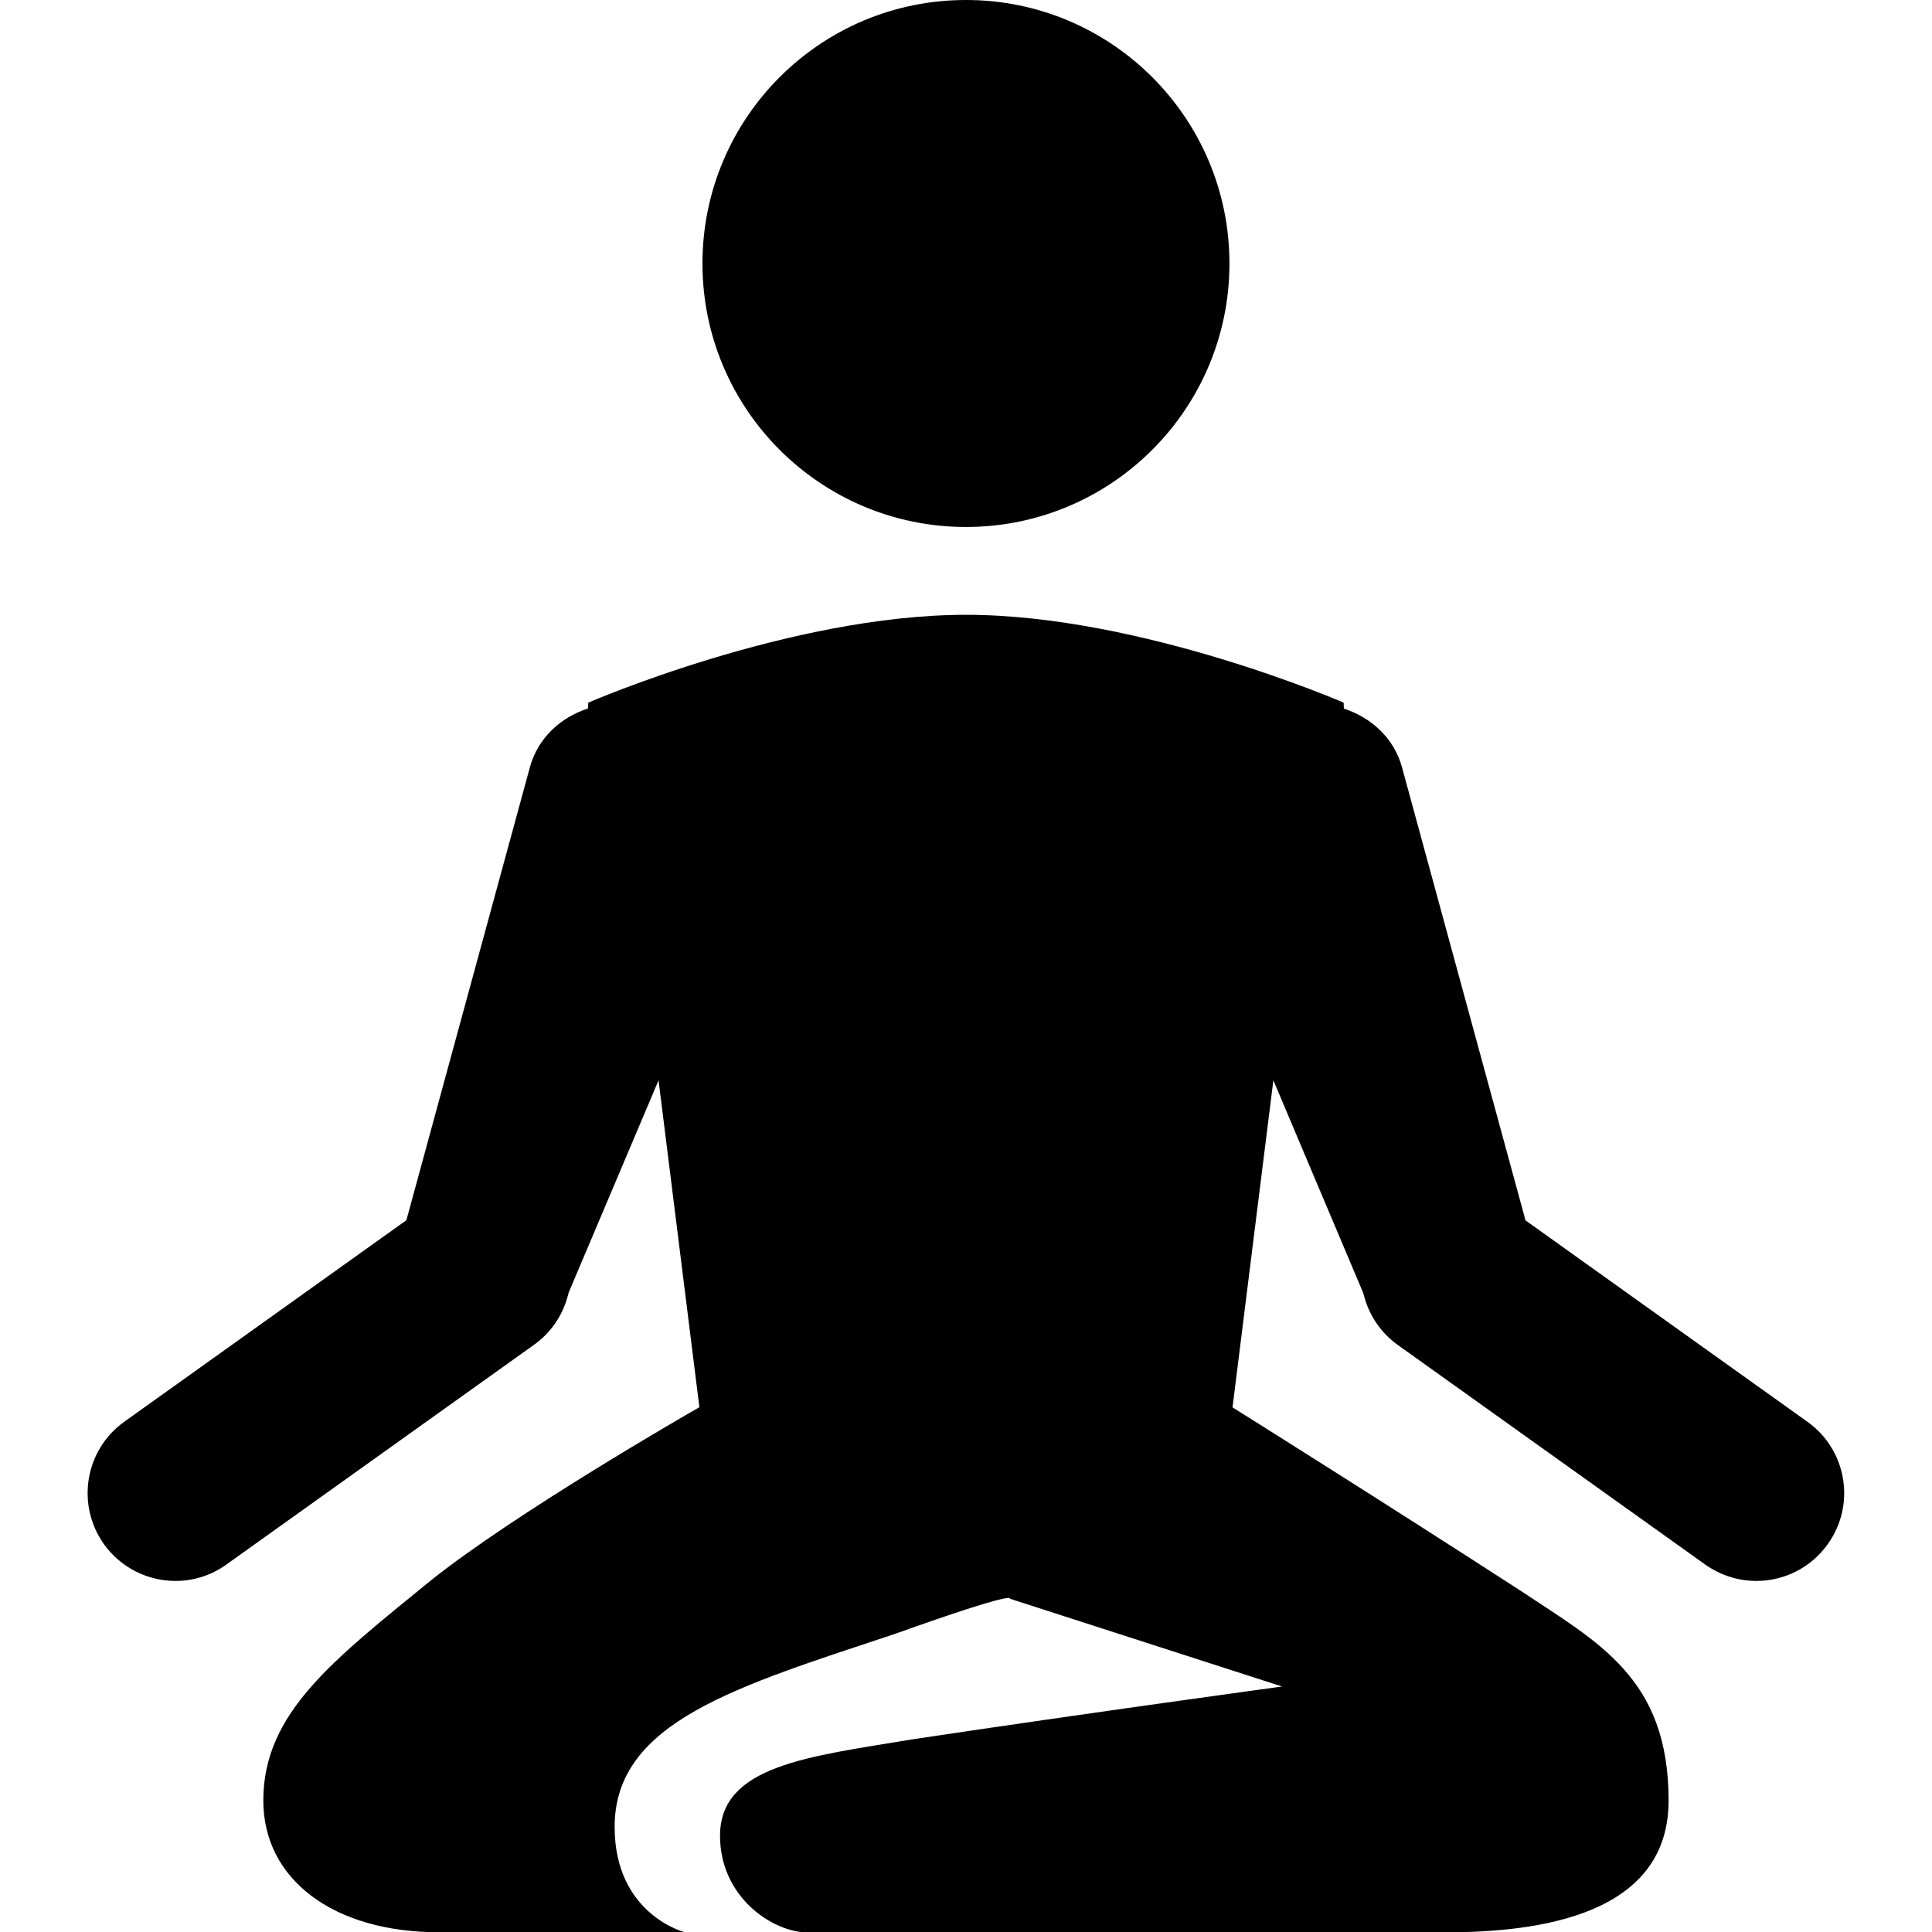 <?xml version="1.0" encoding="utf-8"?>
<!-- Generator: Adobe Illustrator 17.0.0, SVG Export Plug-In . SVG Version: 6.00 Build 0)  -->
<!DOCTYPE svg PUBLIC "-//W3C//DTD SVG 1.1//EN" "http://www.w3.org/Graphics/SVG/1.1/DTD/svg11.dtd">
<svg version="1.1" id="Layer_1" xmlns="http://www.w3.org/2000/svg" xmlns:xlink="http://www.w3.org/1999/xlink" x="0px" y="0px"
	 width="21.997px" height="22px" viewBox="-0.998 0 21.997 22" enable-background="new -0.998 0 21.997 22" xml:space="preserve">
<path d="M7,3c0-1.657,1.343-3,3-3c1.656,0,3,1.343,3,3s-1.344,3-3,3C8.343,6,7,4.657,7,3z M19.581,16.188l-3.21-2.293l-1.406-5.158
	c-0.092-0.337-0.354-0.568-0.662-0.669L14.3,8c0,0-2.3-1-4.3-1S5.7,8,5.7,8L5.697,8.066c-0.309,0.101-0.57,0.333-0.662,0.67
	l-1.406,5.157l-3.21,2.293c-0.45,0.32-0.554,0.945-0.233,1.396C0.381,17.854,0.689,18,1.001,18c0.201,0,0.404-0.061,0.58-0.188
	l3.5-2.5c0.188-0.133,0.323-0.328,0.384-0.551l0.012-0.045L6.5,12.3l0.465,3.722C6.784,16.125,4.854,17.238,3.9,18
	C2.8,18.9,2,19.5,2,20.5C2,21.4,2.8,22,4,22c0.8,0,2.8,0,2.8,0S6,21.8,6,20.8c0-1.2,1.4-1.6,3.2-2.2
	c1.399-0.5,1.299-0.398,1.299-0.398l3.1,1c0,0-2.199,0.3-4.199,0.6c-1.2,0.199-2.2,0.299-2.2,1.1c0,0.699,0.6,1.1,1,1.1
	c0.5,0,6.399,0,7.2,0c0.898,0,2.6-0.1,2.6-1.5s-0.8-1.8-1.7-2.4c-1.597-1.033-3.088-1.967-3.265-2.078L13.5,12.3l1.023,2.421
	l0.012,0.043c0.061,0.223,0.195,0.416,0.384,0.551l3.5,2.5C18.596,17.939,18.798,18,18.999,18c0.312,0,0.619-0.146,0.813-0.419
	C20.135,17.132,20.029,16.507,19.581,16.188z"/>
</svg>

